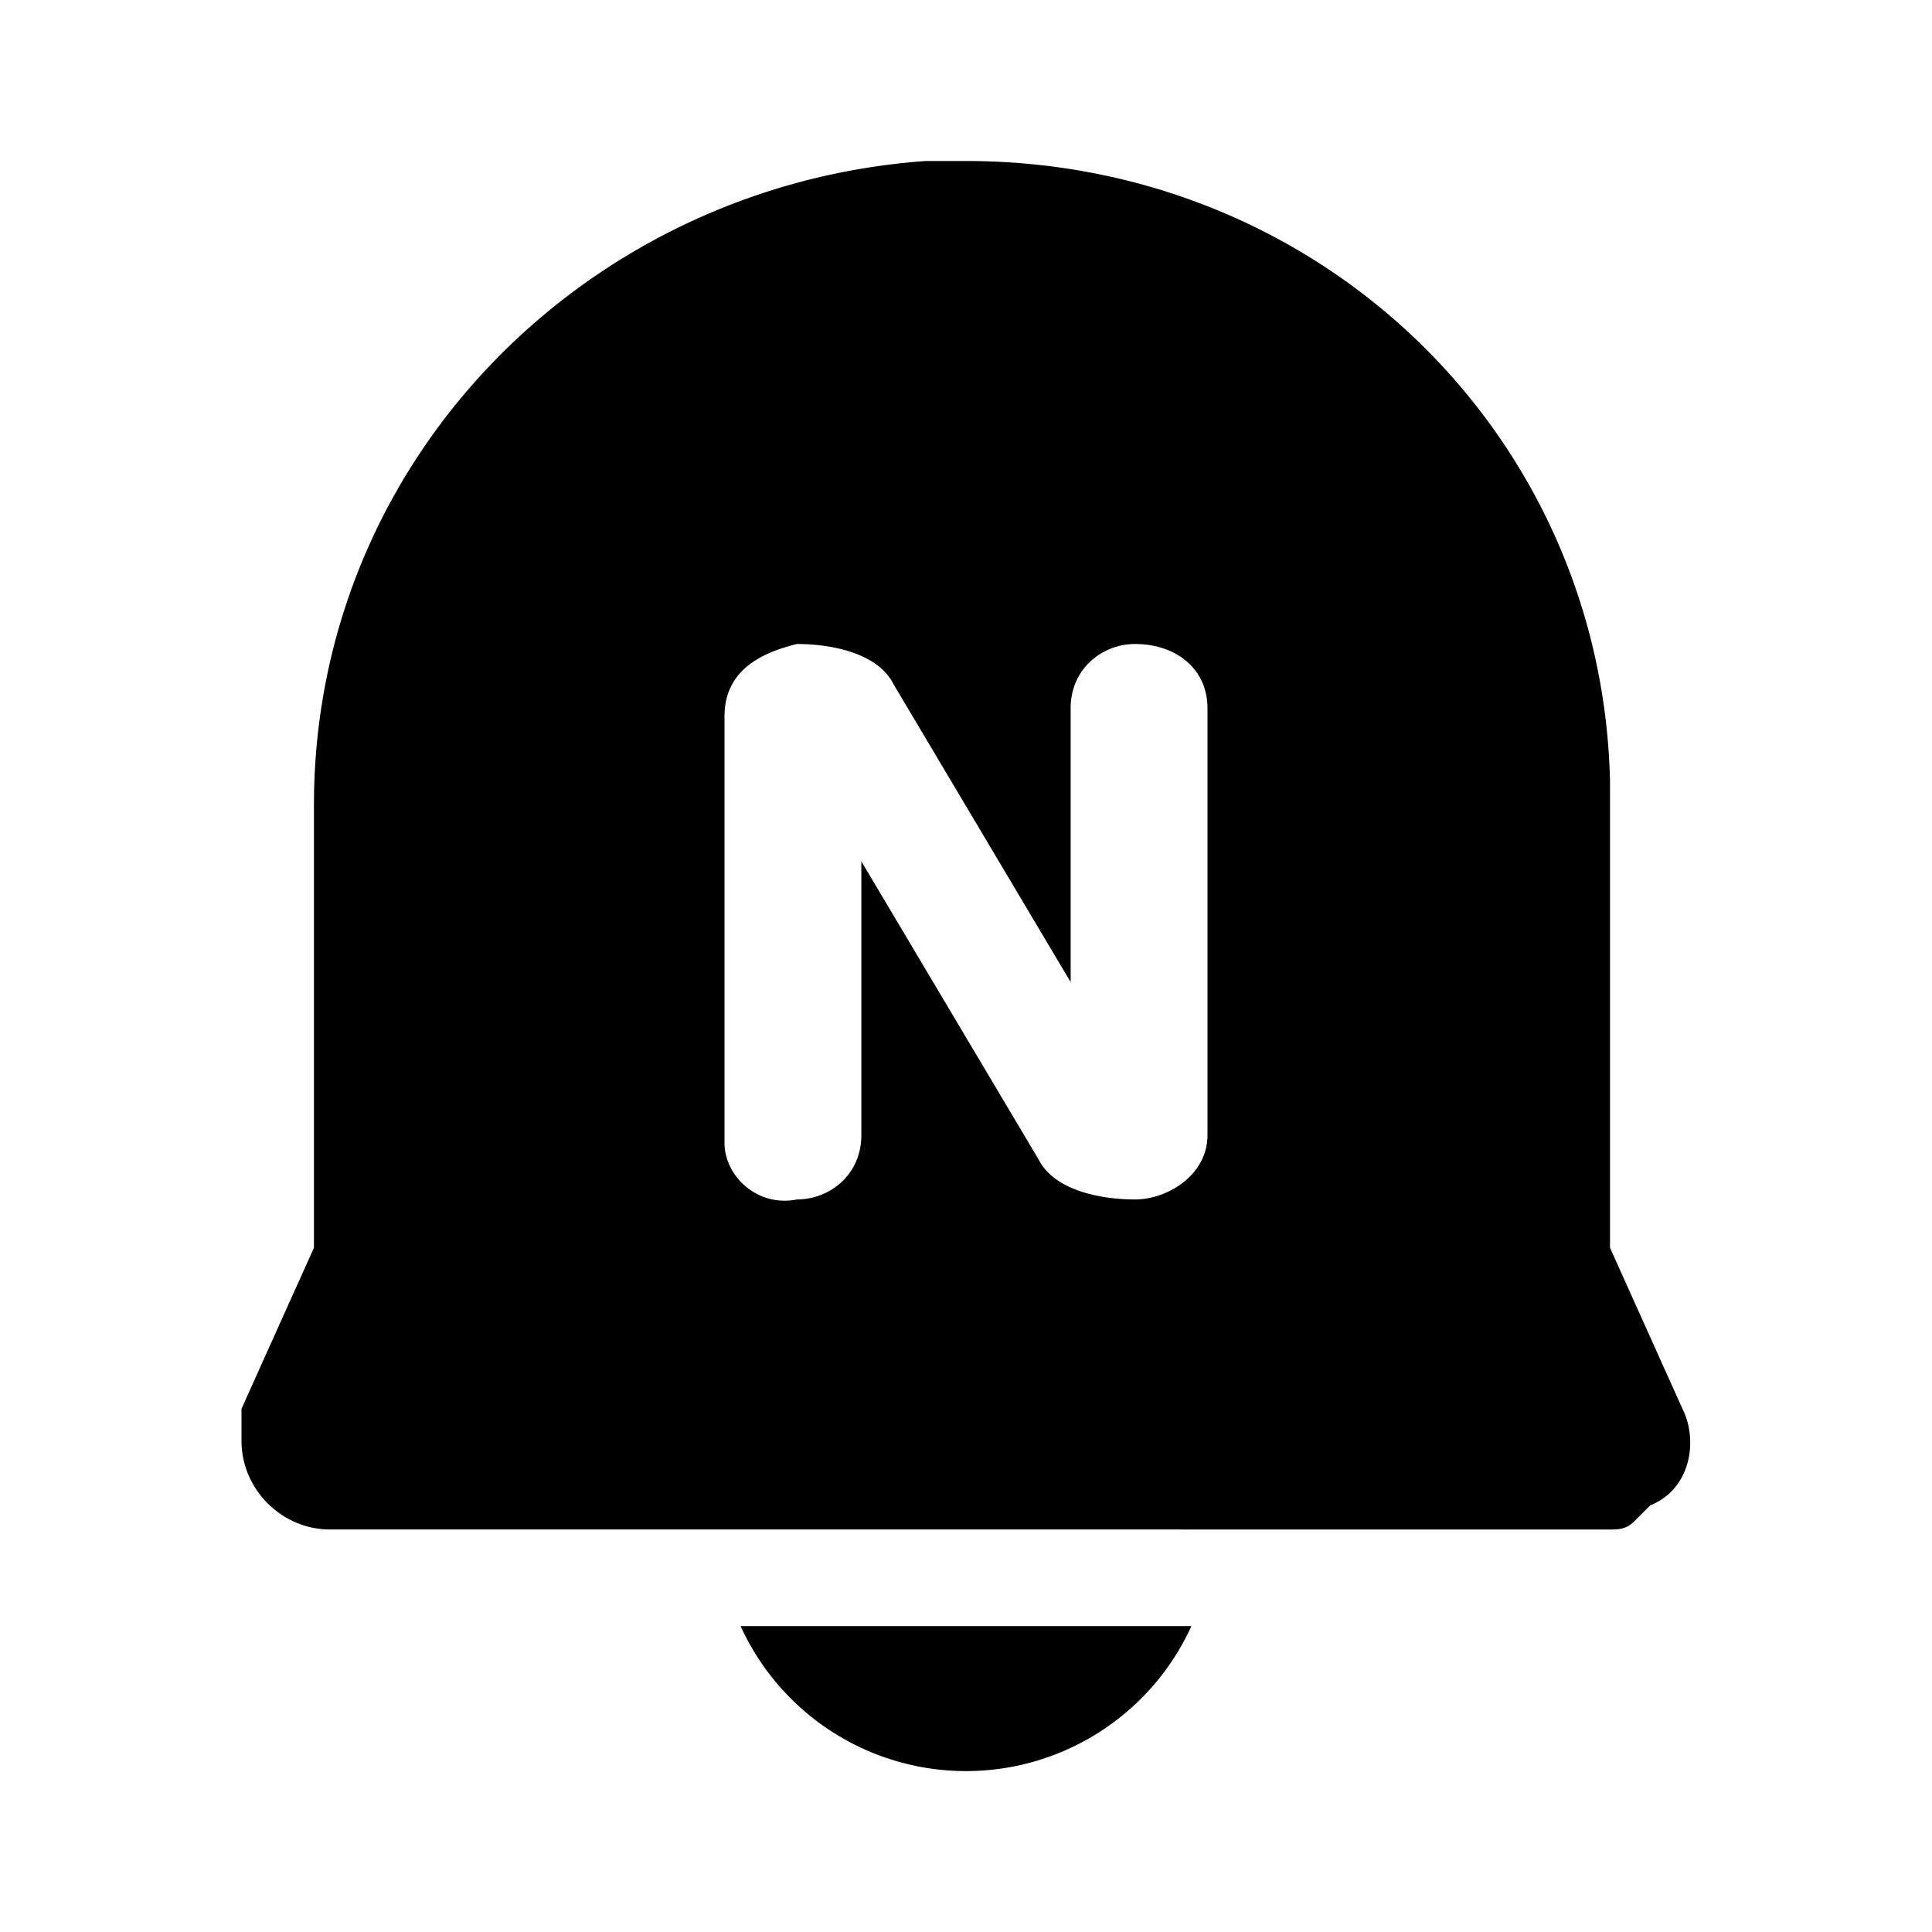 <svg xmlns="http://www.w3.org/2000/svg" width="24" height="24"><path d="M20.9 17.5l-.9-2V9.7C19.9 5.4 16.4 2 12 2h-.5c-4.2.3-7.6 3.7-7.6 8v5.5l-.9 2v.4c0 .6.5 1.1 1.1 1.1H20c.1 0 .2 0 .3-.1l.1-.1.1-.1c.5-.2.6-.8.4-1.2zM15 14.1c0 .5-.5.8-.9.8s-1-.1-1.2-.5l-2.2-3.7v3.4c0 .5-.4.8-.8.8-.5.1-.9-.3-.9-.7V8.9c0-.6.5-.8.9-.9.4 0 1 .1 1.2.5l2.2 3.7V8.8c0-.5.4-.8.8-.8.5 0 .9.3.9.8v5.3zm-5.8 6.1h5.6a3.077 3.077 0 01-5.6 0z"/></svg>